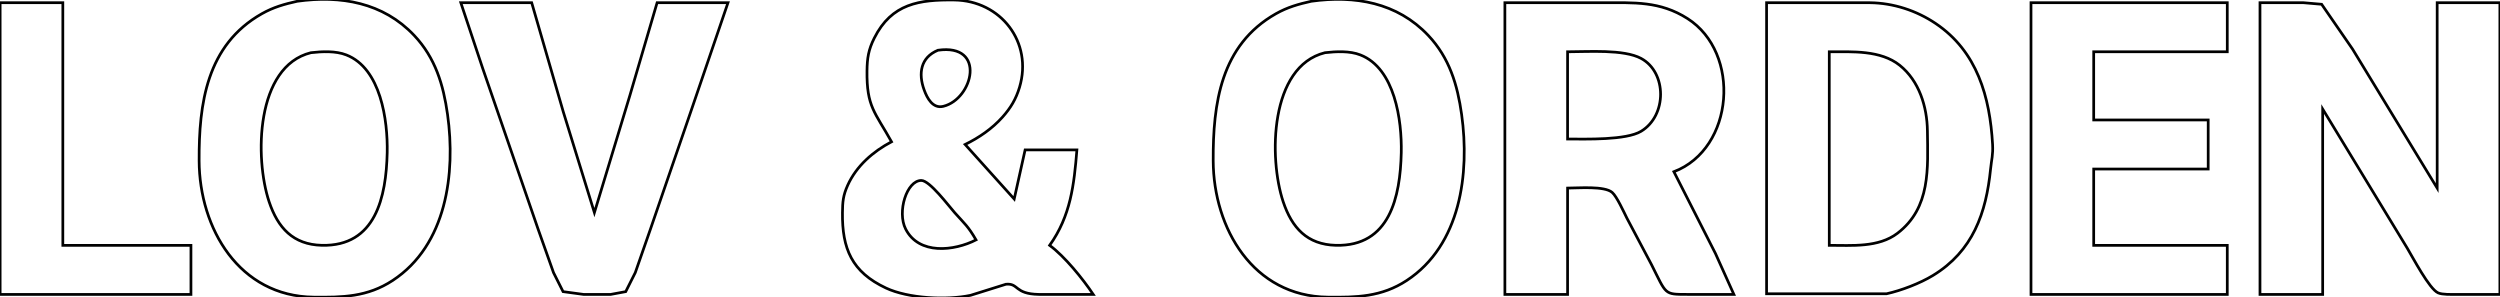 <svg xmlns="http://www.w3.org/2000/svg"
     width="10.189in" height="1.211in"
     viewBox="0 0 917 109">
  <path id="Selection"
        fill="none" stroke="black" stroke-width="1"
        d="M 151.91,13.01
           C 159.66,21.24 162.61,31.11 164.13,42.00
             167.14,63.61 163.79,89.89 144.00,102.89
             134.75,108.97 125.55,109.12 115.00,109.00
             87.71,108.68 73.12,83.88 73.00,59.00
             72.90,38.05 75.71,16.53 96.00,5.04
             100.22,2.65 104.31,1.50 109.00,0.46
             124.93,-1.74 140.47,0.88 151.91,13.01 Z
           M 318.00,26.00
           C 318.06,21.34 318.53,18.24 320.66,14.00
             327.04,1.24 337.27,-0.15 350.00,0.00
             367.13,0.21 378.88,15.51 373.96,32.00
             372.66,36.34 370.72,39.58 367.70,42.96
             363.91,47.21 359.08,50.51 354.00,53.00
             354.00,53.00 372.00,73.00 372.00,73.00
             372.00,73.00 376.00,55.00 376.00,55.00
             376.00,55.00 395.00,55.00 395.00,55.00
             393.96,67.81 392.71,79.21 385.00,90.00
             390.49,94.02 397.17,102.28 401.00,108.00
             401.00,108.00 381.00,108.00 381.00,108.00
             371.96,107.83 373.74,103.83 368.96,104.27
             368.96,104.27 356.00,108.33 356.00,108.33
             347.22,110.20 333.13,109.49 325.00,105.68
             312.39,99.77 308.85,91.19 309.00,78.00
             309.05,74.01 309.23,71.72 310.90,68.00
             314.10,60.89 320.22,55.58 327.00,52.00
             320.87,41.04 317.85,39.18 318.00,26.00 Z
           M 523.91,13.01
           C 531.66,21.24 534.61,31.11 536.13,42.00
             539.14,63.61 535.79,89.89 516.00,102.89
             506.75,108.97 497.55,109.12 487.00,109.00
             459.71,108.68 445.12,83.88 445.00,59.00
             444.90,38.05 447.71,16.53 468.00,5.04
             472.22,2.65 476.31,1.50 481.00,0.46
             496.93,-1.74 512.47,0.88 523.91,13.01 Z
           M 23.00,1.00
           C 23.00,1.00 23.00,90.00 23.00,90.00
             23.00,90.00 70.00,90.00 70.00,90.00
             70.00,90.00 70.00,108.00 70.00,108.00
             70.00,108.00 0.00,108.00 0.00,108.00
             0.00,108.00 0.00,1.00 0.00,1.00
             0.00,1.00 23.00,1.00 23.00,1.00 Z
           M 195.00,1.00
           C 195.00,1.00 206.58,41.00 206.58,41.00
             206.58,41.00 218.00,78.00 218.00,78.00
             218.00,78.00 231.02,35.00 231.02,35.00
             231.02,35.00 241.00,1.00 241.00,1.00
             241.00,1.00 267.00,1.00 267.00,1.00
             267.00,1.00 253.69,40.00 253.69,40.00
             253.69,40.00 238.58,84.00 238.58,84.00
             238.58,84.00 233.00,100.00 233.00,100.00
             233.00,100.00 229.49,106.98 229.49,106.98
             229.49,106.98 224.00,108.00 224.00,108.00
             224.00,108.00 214.00,108.00 214.00,108.00
             214.00,108.00 206.51,106.98 206.51,106.98
             206.51,106.98 203.00,100.00 203.00,100.00
             203.00,100.00 197.33,84.00 197.33,84.00
             197.33,84.00 177.00,25.00 177.00,25.00
             177.00,25.00 169.00,1.00 169.00,1.00
             169.00,1.00 195.00,1.00 195.00,1.00 Z
           M 588.00,1.00
           C 599.35,1.00 608.86,0.34 619.00,6.81
             638.69,19.37 636.21,54.50 614.00,63.00
             614.00,63.00 629.25,93.00 629.25,93.00
             629.25,93.00 636.00,108.00 636.00,108.00
             636.00,108.00 619.00,108.00 619.00,108.00
             610.30,107.98 611.37,108.16 605.75,97.00
             605.75,97.00 596.75,80.00 596.75,80.00
             595.62,77.74 593.06,72.09 591.37,70.60
             588.58,68.14 578.87,69.00 575.00,69.00
             575.00,69.00 575.00,108.00 575.00,108.00
             575.00,108.00 552.00,108.00 552.00,108.00
             552.00,108.00 552.00,1.00 552.00,1.00
             552.00,1.00 588.00,1.00 588.00,1.00 Z
           M 686.00,1.00
           C 694.47,1.10 702.97,3.86 710.00,8.60
             725.30,18.89 729.92,35.57 730.91,53.00
             731.12,56.83 730.52,58.47 730.17,62.00
             728.55,78.14 723.71,92.14 709.00,101.07
             704.28,103.94 697.44,106.56 692.00,107.77
             692.00,107.77 648.00,107.77 648.00,107.77
             648.00,107.77 648.00,1.00 648.00,1.00
             648.00,1.00 686.00,1.00 686.00,1.00 Z
           M 817.00,1.00
           C 817.00,1.00 817.00,19.00 817.00,19.00
             817.00,19.00 768.00,19.00 768.00,19.00
             768.00,19.00 768.00,44.00 768.00,44.00
             768.00,44.00 810.00,44.00 810.00,44.00
             810.00,44.00 810.00,62.00 810.00,62.00
             810.00,62.00 768.00,62.00 768.00,62.00
             768.00,62.00 768.00,90.00 768.00,90.00
             768.00,90.00 817.00,90.00 817.00,90.00
             817.00,90.00 817.00,108.00 817.00,108.00
             817.00,108.00 745.00,108.00 745.00,108.00
             745.00,108.00 745.00,1.00 745.00,1.00
             745.00,1.00 817.00,1.00 817.00,1.00 Z
           M 845.00,1.00
           C 845.00,1.00 851.62,1.57 851.62,1.57
             851.62,1.57 862.95,18.00 862.95,18.00
             862.95,18.00 894.00,69.00 894.00,69.00
             894.00,69.00 894.00,1.00 894.00,1.00
             894.00,1.00 917.00,1.00 917.00,1.00
             917.00,1.00 917.00,108.00 917.00,108.00
             917.00,108.00 901.00,108.00 901.00,108.00
             899.19,108.00 895.93,108.14 894.33,107.43
             891.11,106.00 885.11,94.50 883.00,91.00
             883.00,91.00 852.00,40.00 852.00,40.00
             852.00,40.00 852.00,108.00 852.00,108.00
             852.00,108.00 829.00,108.00 829.00,108.00
             829.00,108.00 829.00,1.00 829.00,1.00
             829.00,1.00 845.00,1.00 845.00,1.00 Z
           M 338.97,33.00
           C 340.07,36.04 342.16,39.96 346.01,39.00
             356.95,36.30 361.87,15.87 344.02,18.43
             337.67,21.07 336.75,26.91 338.97,33.00 Z
           M 98.67,74.00
           C 101.87,83.58 107.48,89.73 118.00,89.99
             137.81,90.47 141.62,72.19 141.99,56.00
             142.25,44.13 139.65,25.09 127.00,20.15
             123.09,18.61 118.11,18.87 114.00,19.33
             93.73,24.38 93.33,57.99 98.67,74.00 Z
           M 470.67,74.00
           C 473.87,83.58 479.48,89.73 490.00,89.99
             509.81,90.47 513.62,72.19 513.99,56.00
             514.25,44.13 511.65,25.09 499.00,20.15
             495.09,18.61 490.11,18.87 486.00,19.33
             465.73,24.38 465.33,57.99 470.67,74.00 Z
           M 601.99,48.15
           C 611.52,42.38 611.47,26.57 601.99,21.44
             595.63,18.00 582.46,19.00 575.00,19.00
             575.00,19.00 575.00,51.00 575.00,51.00
             581.69,51.00 596.48,51.49 601.99,48.15 Z
           M 696.00,85.58
           C 708.27,76.23 707.16,61.66 707.00,48.00
             706.89,39.16 703.97,29.64 696.83,23.94
             689.81,18.34 679.47,19.00 671.00,19.00
             671.00,19.00 671.00,90.00 671.00,90.00
             679.24,90.00 689.05,90.88 696.00,85.58 Z
           M 350.16,78.00
           C 347.96,75.53 341.01,66.20 337.93,66.20
             332.56,66.20 328.98,77.69 332.17,84.00
             337.04,93.60 349.97,92.09 358.00,88.00
             355.04,82.92 353.94,82.23 350.16,78.00 Z" />
</svg>
